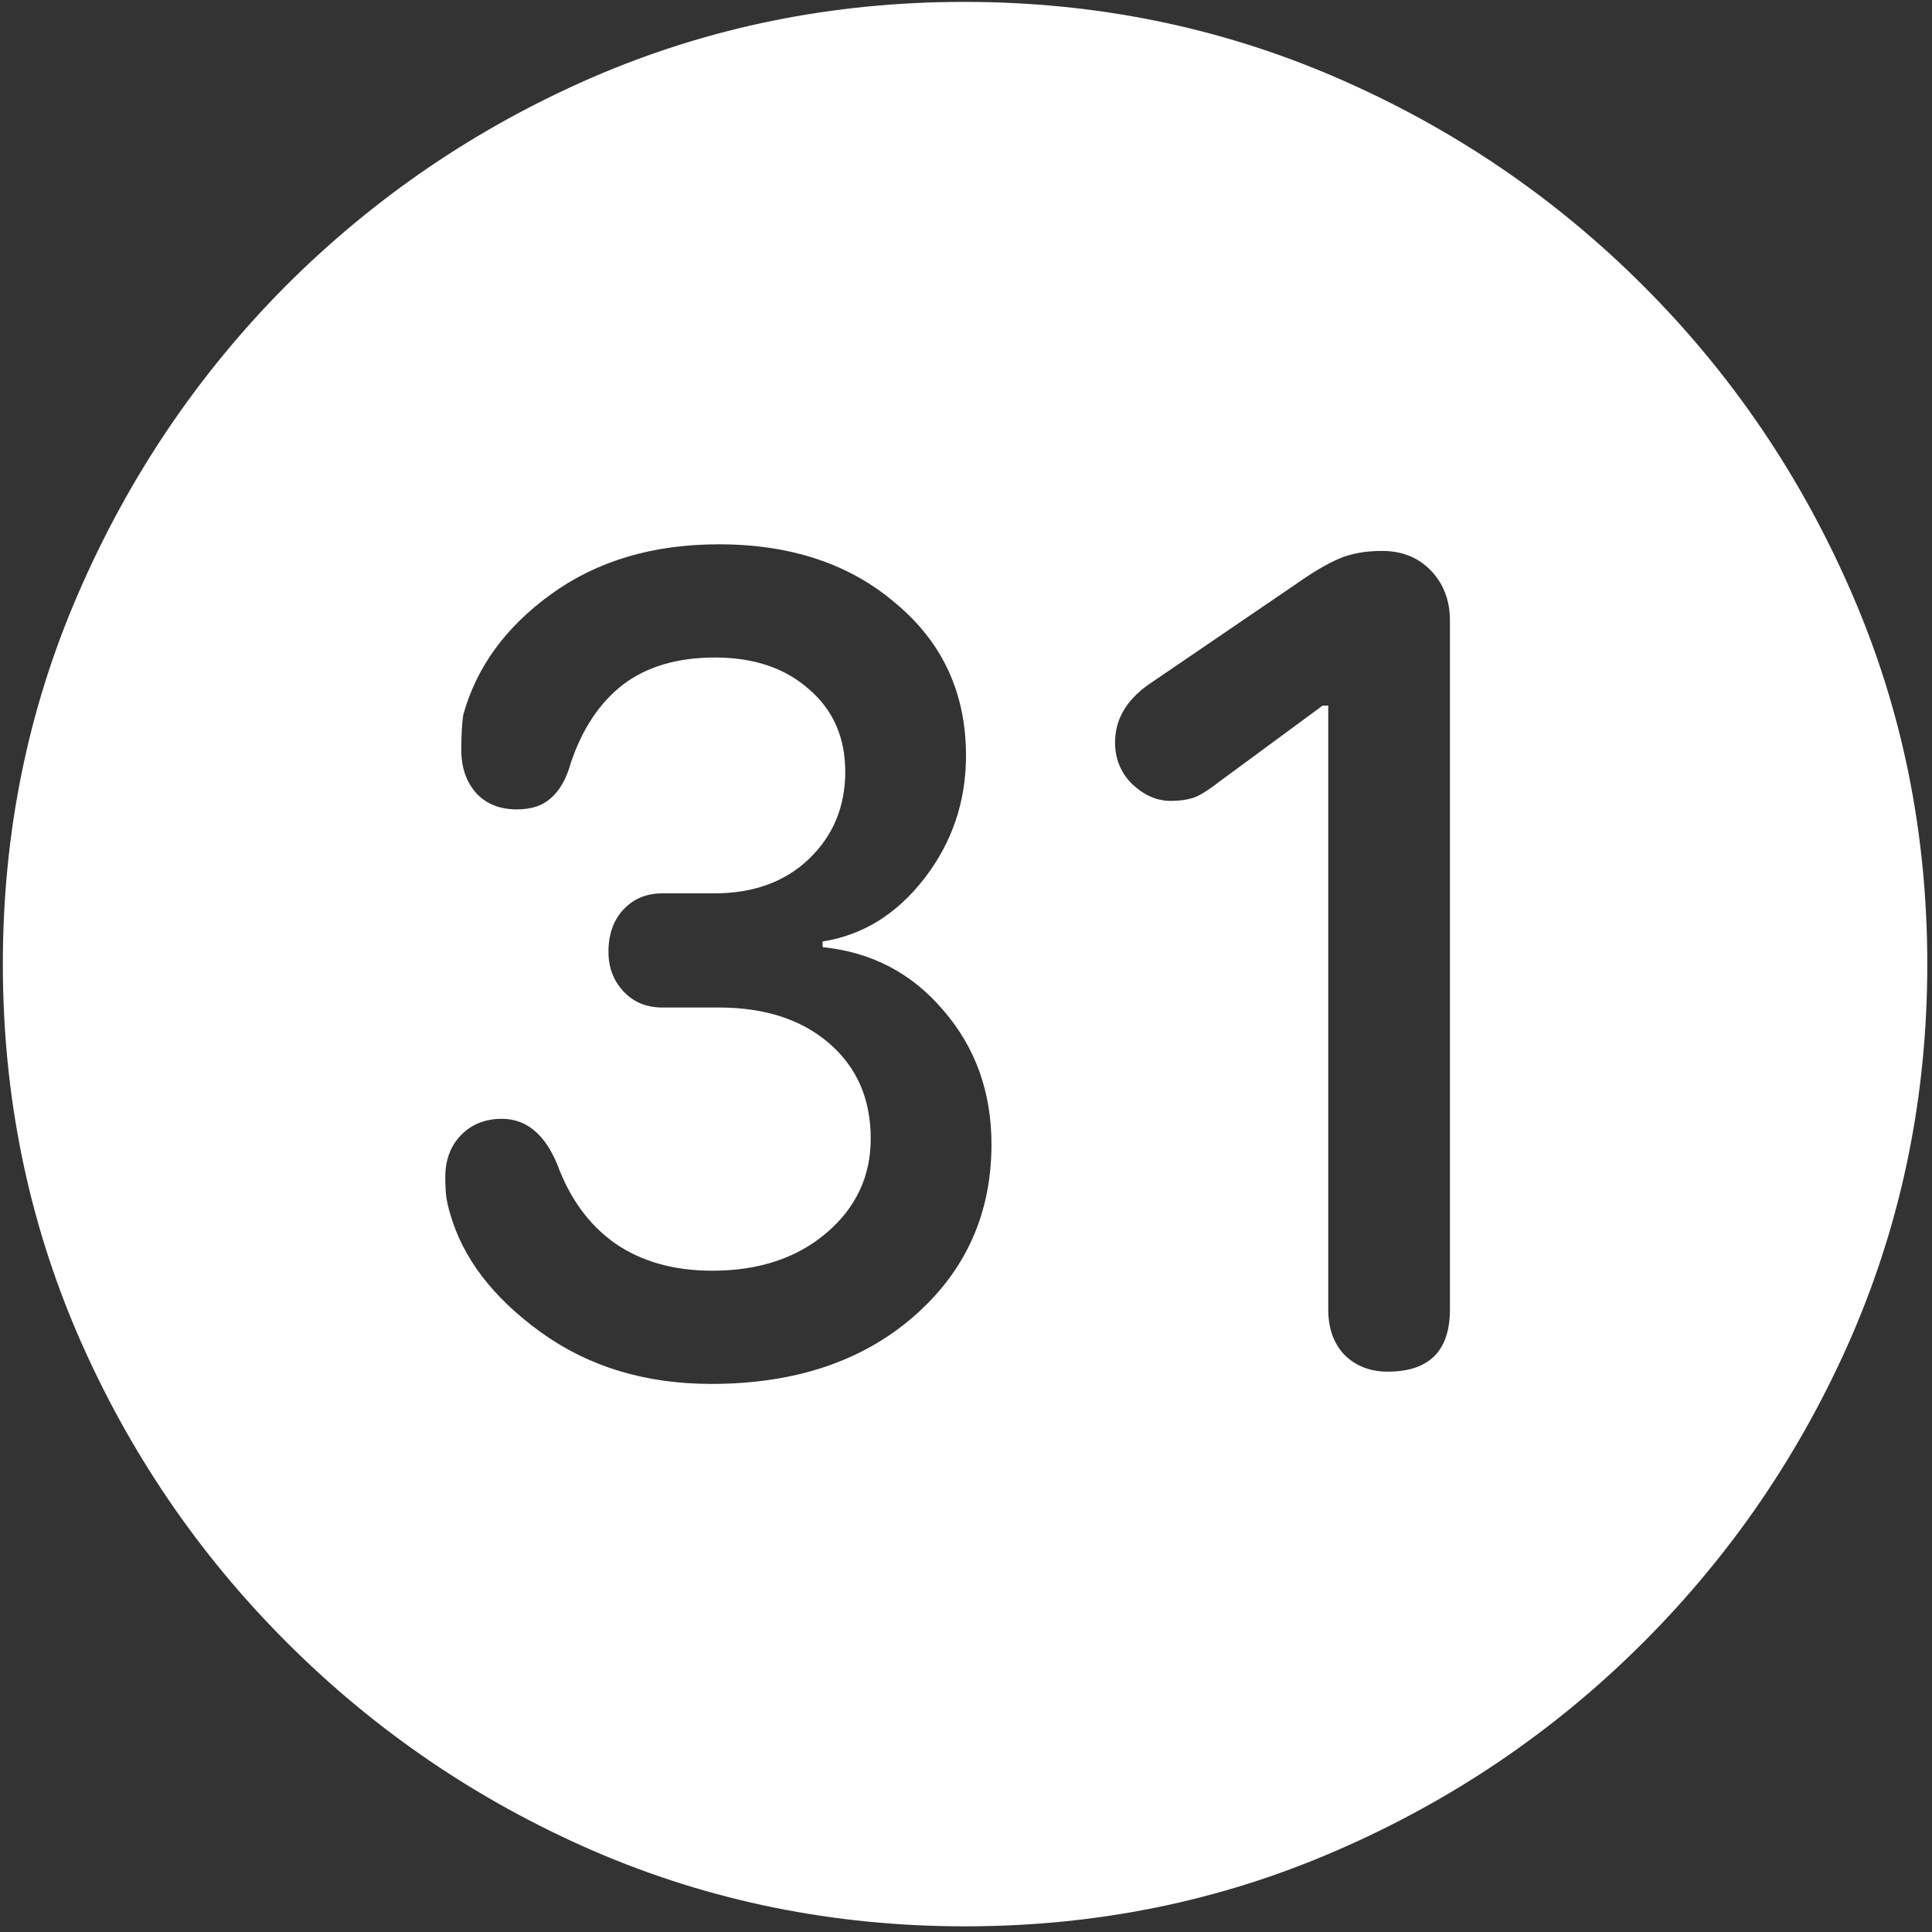<svg width="128" height="128" viewBox="0 0 128 128" fill="none" xmlns="http://www.w3.org/2000/svg">
<rect x="0" y="0" width="128" height="128" fill="#333333" stroke="none"/>
<path d="M63.938 127.625C72.646 127.625 80.833 125.958 88.5 122.625C96.208 119.292 103 114.688 108.875 108.812C114.75 102.938 119.354 96.167 122.688 88.5C126.021 80.792 127.688 72.583 127.688 63.875C127.688 55.167 126.021 46.979 122.688 39.312C119.354 31.604 114.75 24.812 108.875 18.938C103 13.062 96.208 8.458 88.5 5.125C80.792 1.792 72.583 0.125 63.875 0.125C55.167 0.125 46.958 1.792 39.25 5.125C31.583 8.458 24.812 13.062 18.938 18.938C13.104 24.812 8.521 31.604 5.188 39.312C1.854 46.979 0.188 55.167 0.188 63.875C0.188 72.583 1.854 80.792 5.188 88.5C8.521 96.167 13.125 102.938 19 108.812C24.875 114.688 31.646 119.292 39.312 122.625C47.021 125.958 55.229 127.625 63.938 127.625ZM47.125 91.688C42.75 91.688 38.979 90.542 35.812 88.25C32.646 85.958 30.646 83.333 29.812 80.375C29.688 79.958 29.604 79.583 29.562 79.25C29.521 78.875 29.5 78.458 29.5 78C29.5 76.875 29.833 75.958 30.5 75.25C31.208 74.5 32.125 74.125 33.25 74.125C34.875 74.125 36.104 75.146 36.938 77.188C37.771 79.438 39.042 81.167 40.75 82.375C42.5 83.583 44.646 84.188 47.188 84.188C50.271 84.188 52.792 83.354 54.75 81.688C56.708 80.021 57.688 77.938 57.688 75.438C57.688 72.812 56.771 70.708 54.938 69.125C53.104 67.542 50.667 66.75 47.625 66.75H43.875C42.833 66.75 41.979 66.396 41.312 65.688C40.646 64.979 40.312 64.104 40.312 63.062C40.312 61.896 40.646 60.958 41.312 60.25C41.979 59.542 42.833 59.188 43.875 59.188H47.312C49.896 59.188 51.979 58.438 53.562 56.938C55.188 55.396 56 53.458 56 51.125C56 48.875 55.208 47.062 53.625 45.688C52.042 44.271 49.958 43.562 47.375 43.562C44.875 43.562 42.833 44.167 41.25 45.375C39.708 46.583 38.562 48.312 37.812 50.562C37.521 51.604 37.083 52.375 36.5 52.875C35.958 53.375 35.208 53.625 34.25 53.625C33.125 53.625 32.229 53.271 31.562 52.562C30.896 51.812 30.562 50.854 30.562 49.688C30.562 48.729 30.604 47.958 30.688 47.375C31.562 44.208 33.5 41.542 36.5 39.375C39.542 37.167 43.25 36.062 47.625 36.062C52.417 36.062 56.333 37.375 59.375 40C62.458 42.583 64 45.938 64 50.062C64 53.104 63.083 55.812 61.25 58.188C59.417 60.562 57.167 61.958 54.5 62.375V62.75C57.75 63.083 60.417 64.479 62.5 66.938C64.625 69.396 65.688 72.354 65.688 75.812C65.688 80.438 63.958 84.25 60.5 87.25C57.083 90.208 52.625 91.688 47.125 91.688ZM91.938 90.875C90.771 90.875 89.812 90.5 89.062 89.75C88.354 89 88 88 88 86.75V46.75H87.625L80.75 51.812C80 52.396 79.417 52.75 79 52.875C78.583 53 78.104 53.062 77.562 53.062C76.646 53.062 75.792 52.688 75 51.938C74.25 51.188 73.875 50.271 73.875 49.188C73.875 47.688 74.604 46.417 76.062 45.375L85.875 38.688C87 37.896 87.958 37.333 88.75 37C89.542 36.667 90.479 36.5 91.562 36.5C92.896 36.5 93.979 36.938 94.812 37.812C95.646 38.688 96.062 39.792 96.062 41.125V86.75C96.062 89.5 94.688 90.875 91.938 90.875Z" fill="white"/>
</svg>
